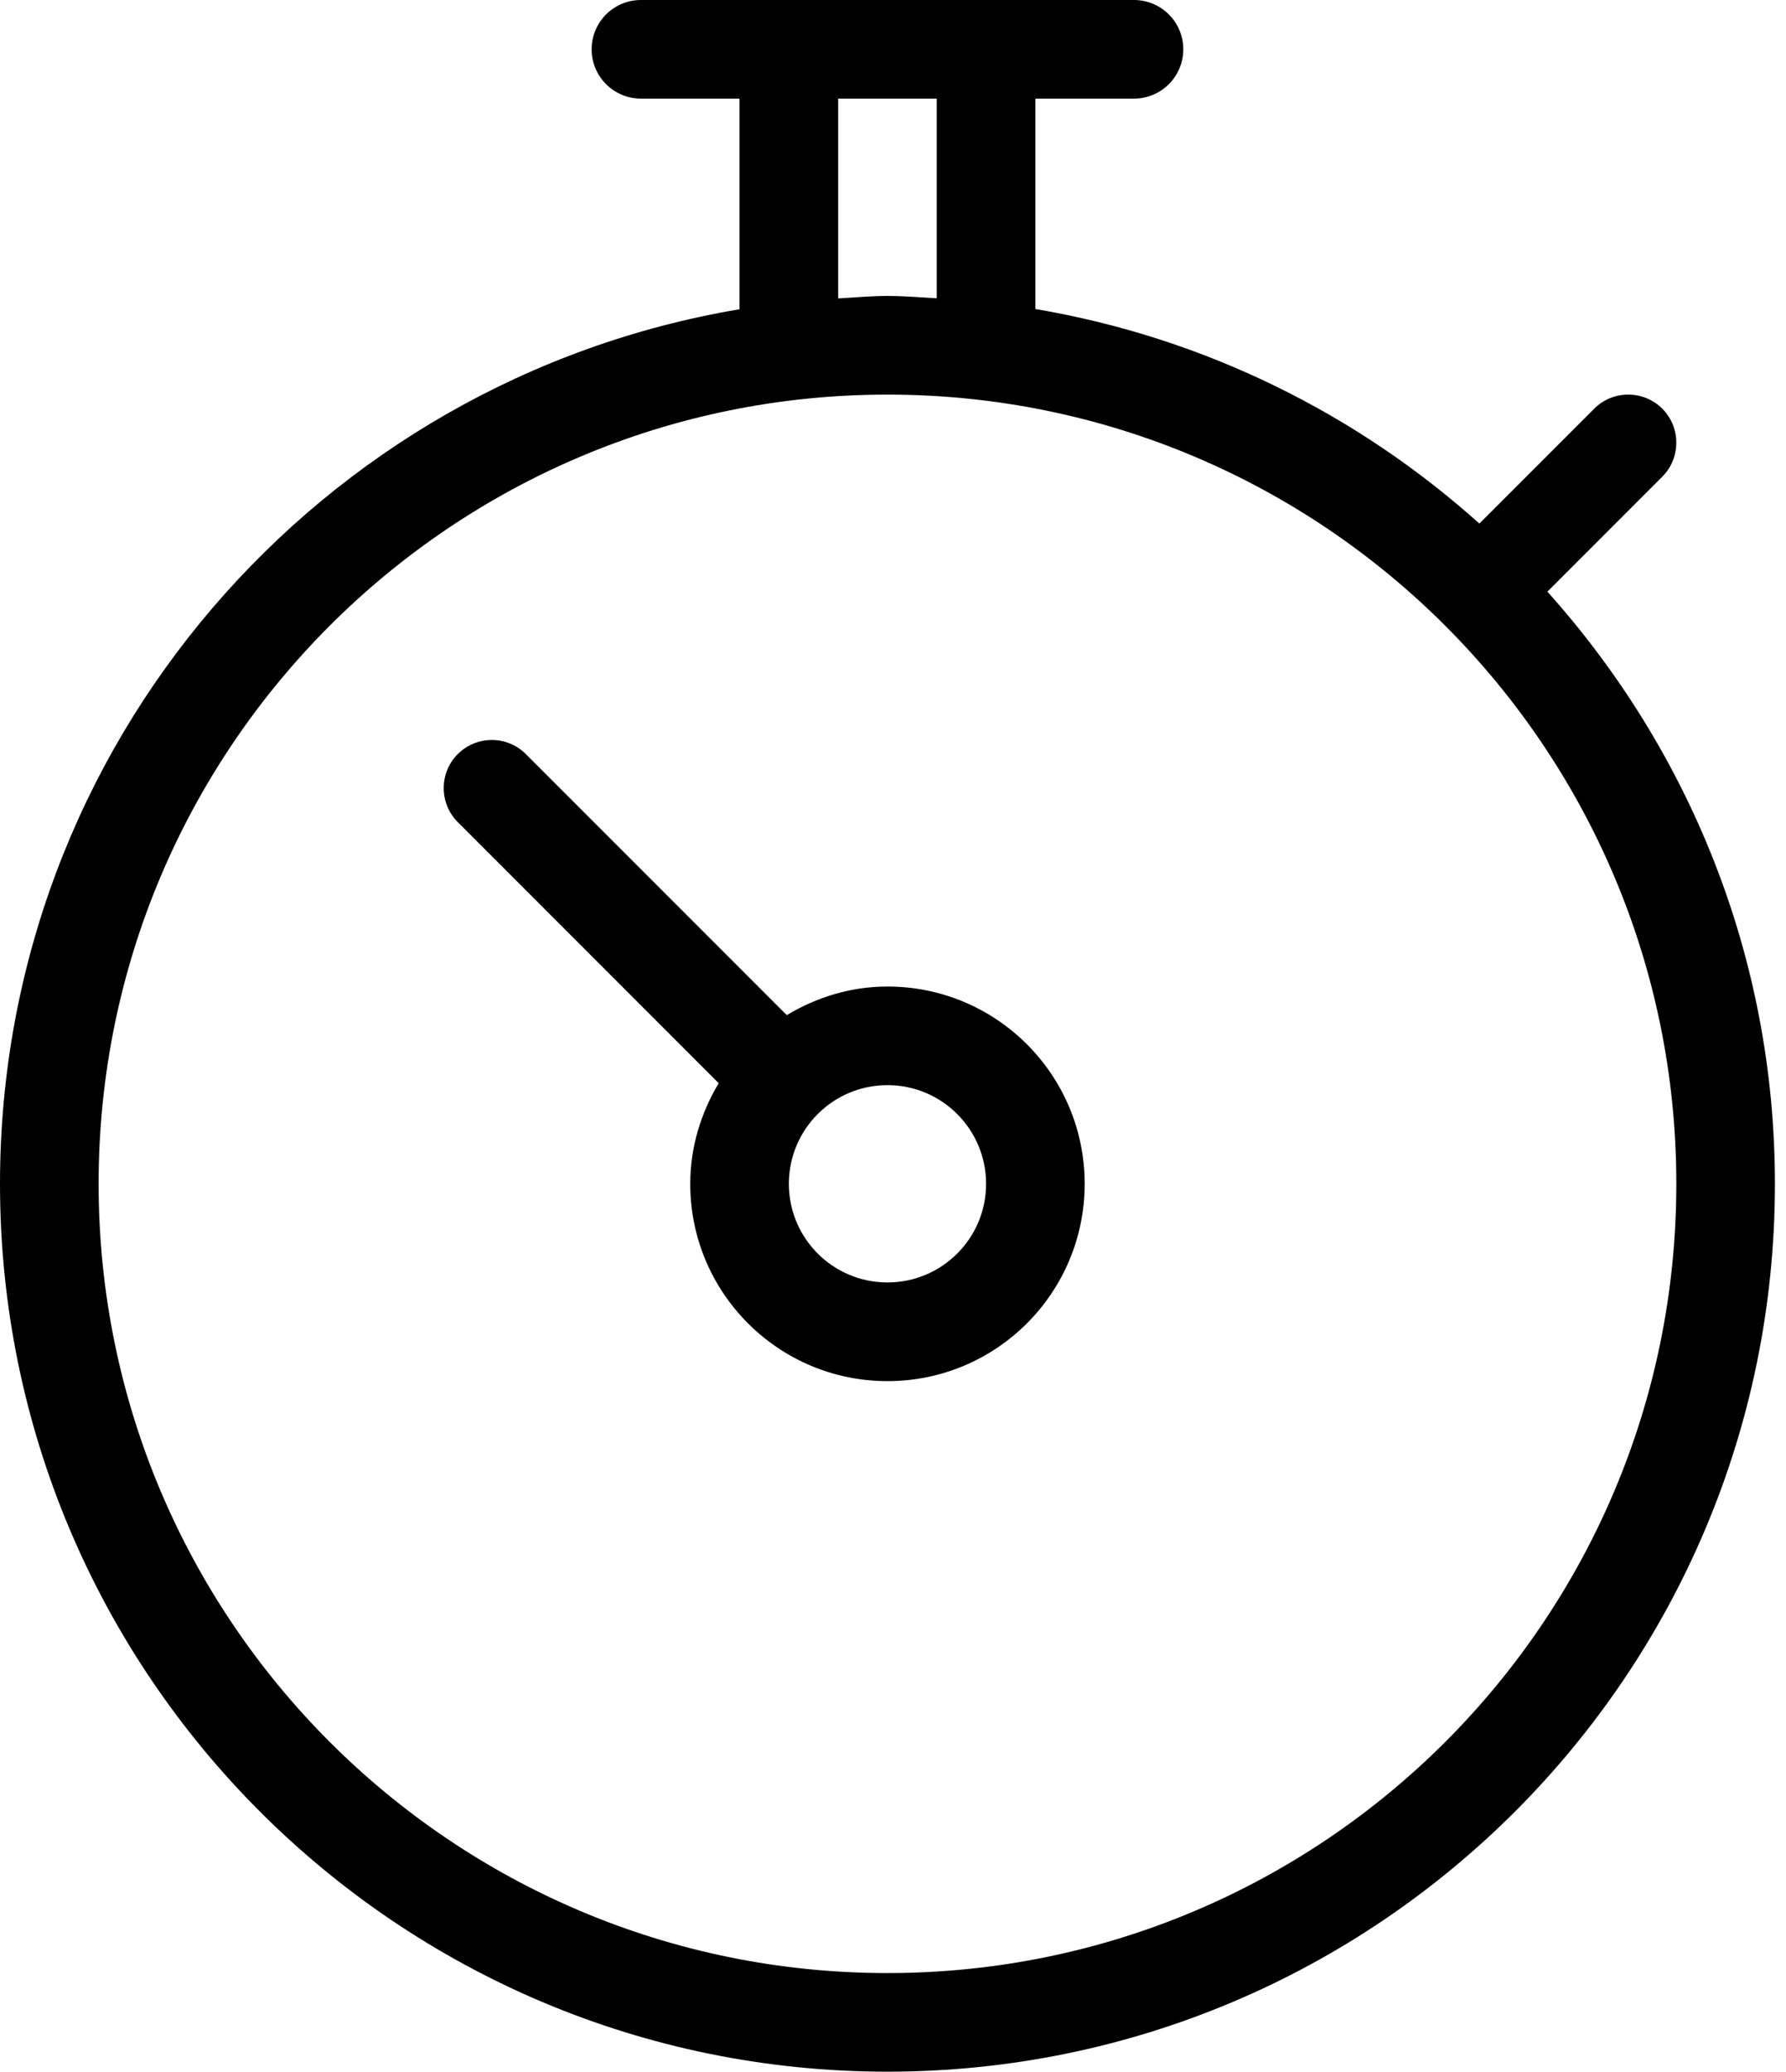 <?xml version="1.0" encoding="UTF-8"?>
<svg width="69px" height="80px" viewBox="0 0 69 80" version="1.1" xmlns="http://www.w3.org/2000/svg"
     xmlns:xlink="http://www.w3.org/1999/xlink">
    <!-- Generator: Sketch 49.1 (51147) - http://www.bohemiancoding.com/sketch -->
    <title>Page 1</title>
    <desc>Created with Sketch.</desc>
    <defs></defs>
    <g id="Icons" stroke="none" stroke-width="1" fill="none" fill-rule="evenodd">
        <g id="alert" transform="translate(-16, -10)" fill="#000000">
            <path d="M75.782,32.848 C81.23,38.919 84.572,46.915 84.572,55.715 C84.572,74.648 69.22,90 50.286,90 C31.353,90 16,74.648 16,55.715 C16,38.729 28.363,24.667 44.571,21.942 L44.571,13.808 L40.763,13.808 C39.71,13.808 38.857,12.956 38.857,11.904 C38.857,10.852 39.71,10 40.763,10 L59.81,10 C60.863,10 61.715,10.852 61.715,11.904 C61.715,12.956 60.863,13.808 59.81,13.808 L56.001,13.808 L56.001,21.933 C62.529,23.038 68.43,25.981 73.153,30.218 L77.591,25.781 C78.315,25.057 79.496,25.057 80.22,25.781 C80.943,26.505 80.943,27.685 80.22,28.409 L75.782,32.848 Z M52.19,13.808 L48.382,13.808 L48.382,21.524 C49.015,21.49 49.644,21.428 50.286,21.428 C50.929,21.428 51.558,21.485 52.19,21.519 L52.19,13.808 Z M50.286,25.238 C33.457,25.238 19.81,38.881 19.81,55.715 C19.81,72.548 33.457,86.192 50.286,86.192 C67.12,86.192 80.763,72.548 80.763,55.715 C80.763,38.886 67.12,25.238 50.286,25.238 L50.286,25.238 Z M50.286,63.334 C46.077,63.334 42.667,59.924 42.667,55.715 C42.667,54.286 43.086,52.967 43.767,51.829 L33.686,41.747 C32.962,41.024 32.962,39.843 33.686,39.119 C34.414,38.394 35.59,38.394 36.315,39.119 L46.396,49.2 C47.543,48.514 48.857,48.096 50.286,48.096 C54.496,48.096 57.905,51.504 57.905,55.715 C57.905,59.924 54.496,63.334 50.286,63.334 L50.286,63.334 Z M50.286,51.904 C48.181,51.904 46.477,53.61 46.477,55.715 C46.477,57.819 48.181,59.523 50.286,59.523 C52.392,59.523 54.096,57.819 54.096,55.715 C54.096,53.61 52.392,51.904 50.286,51.904 L50.286,51.904 Z"
                  id="Page-1"></path>
        </g>
    </g>
</svg>